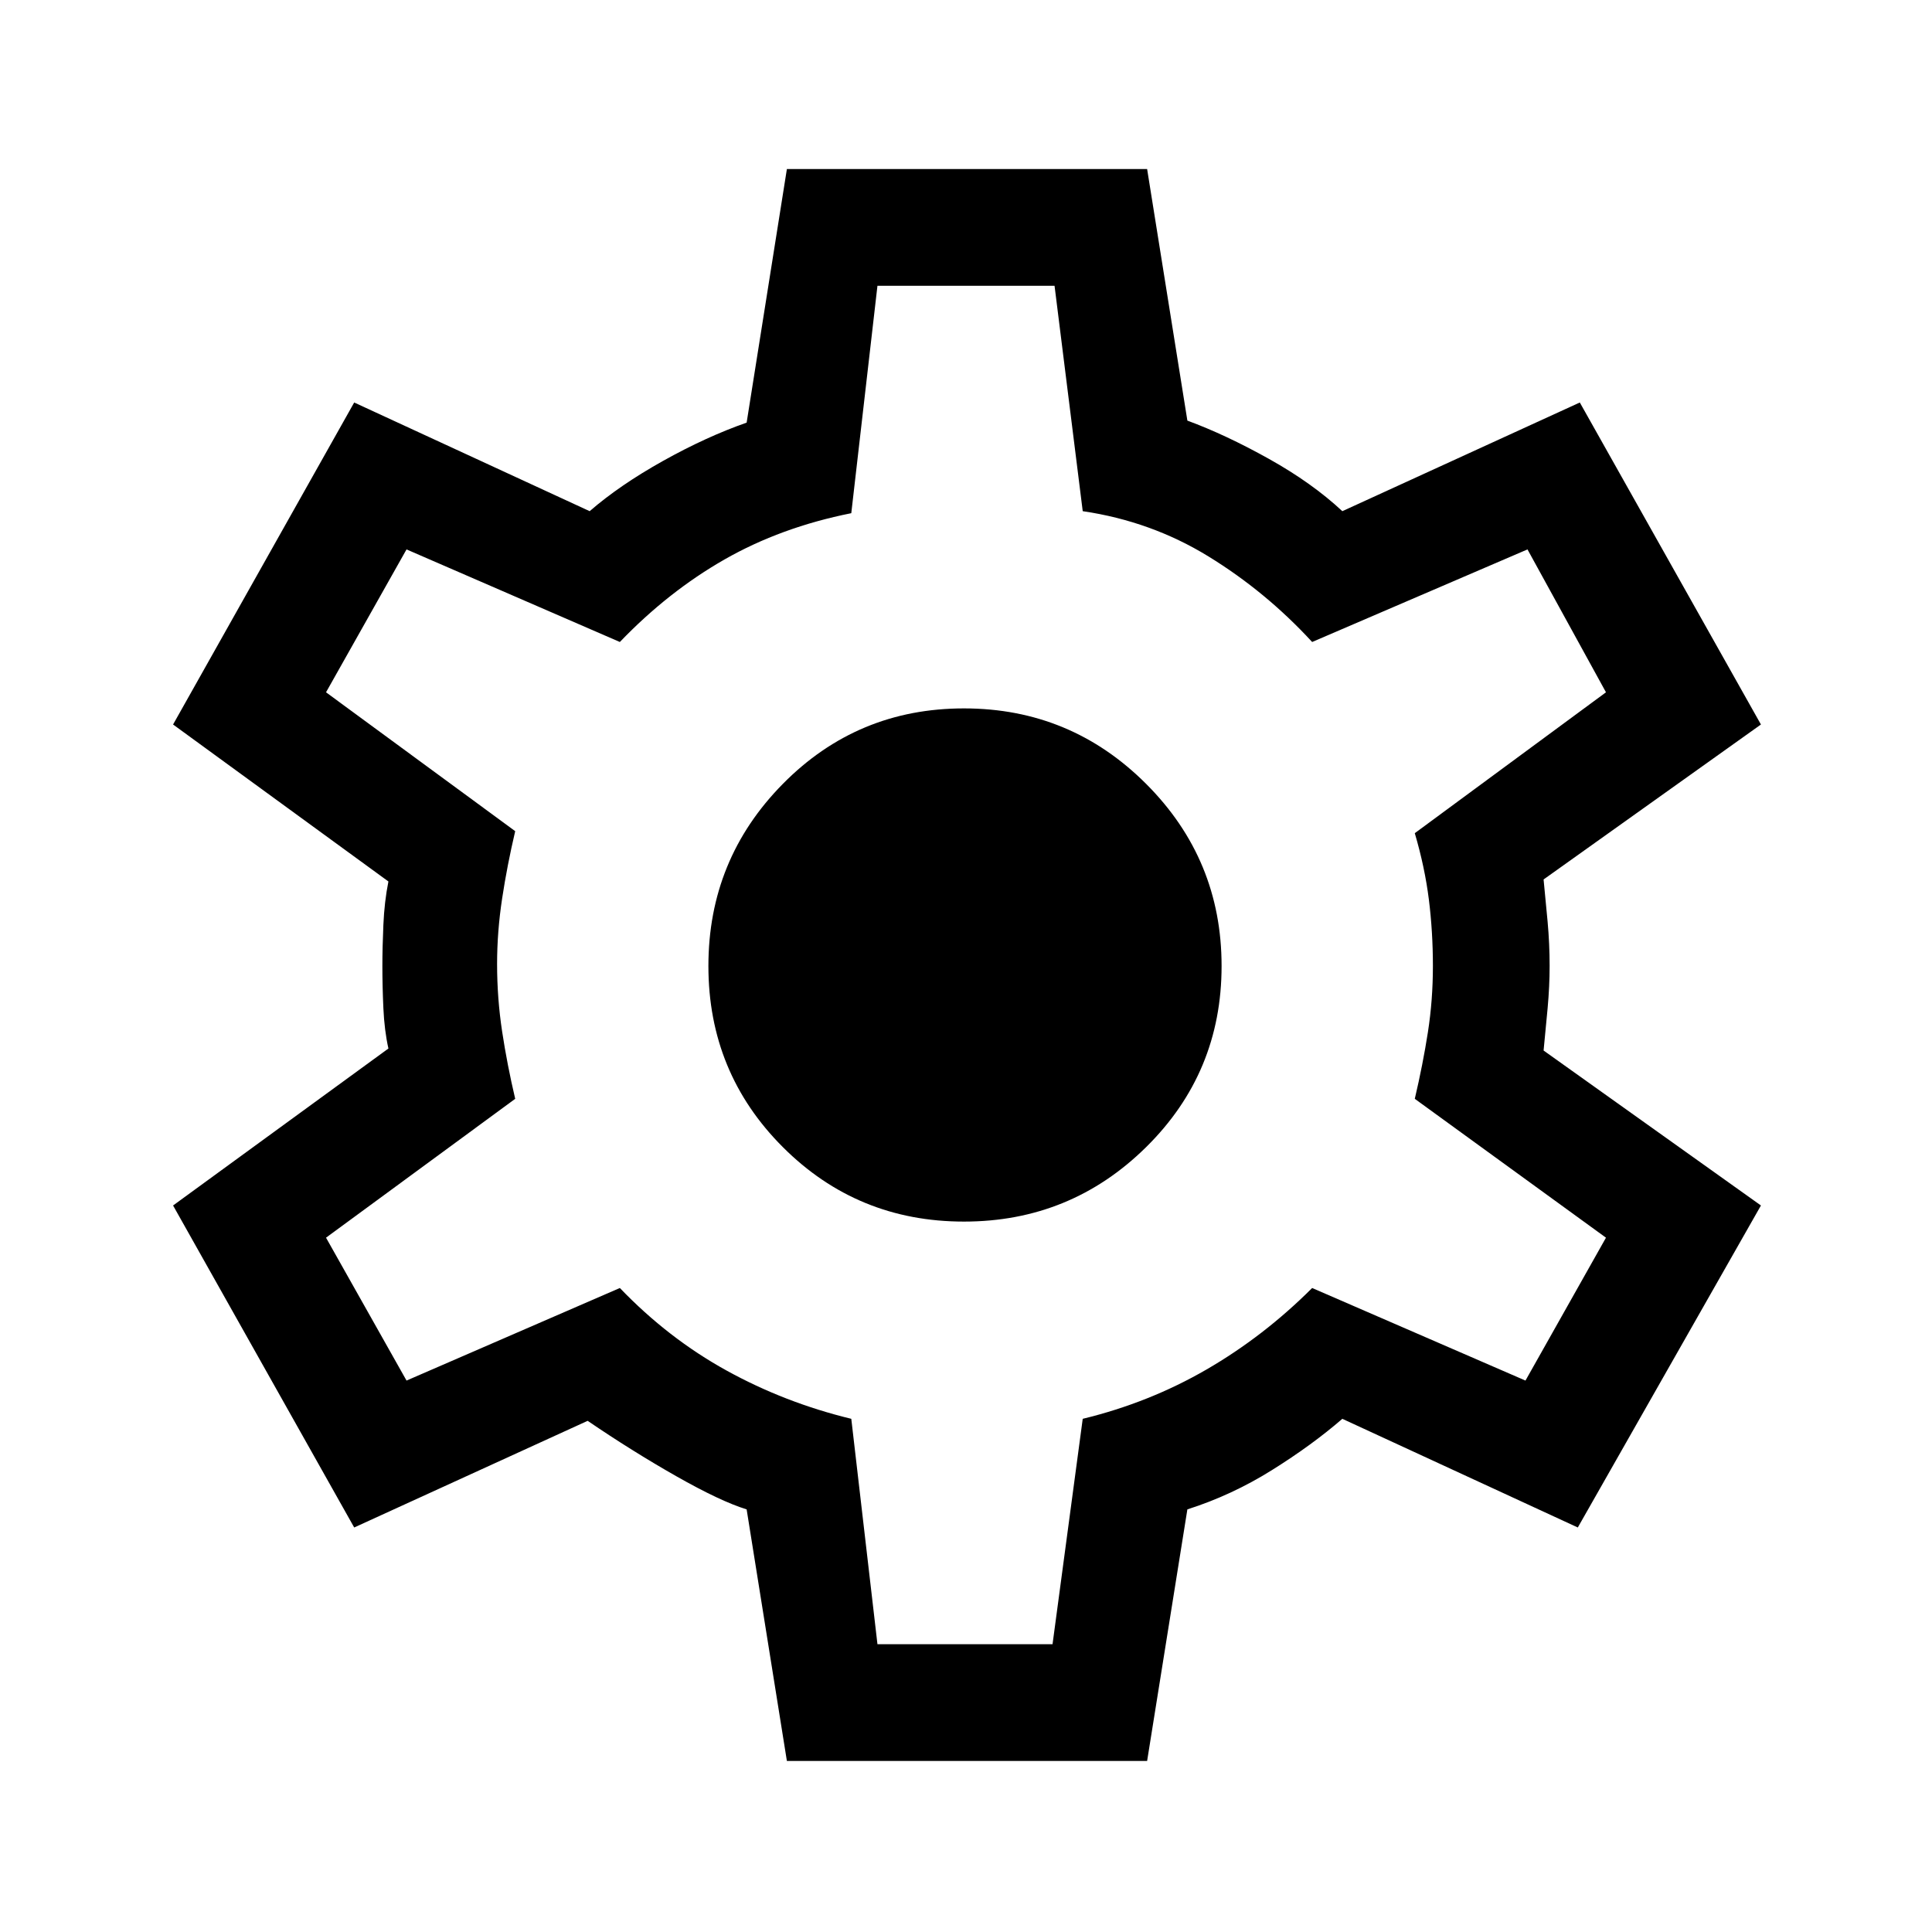 <svg xmlns="http://www.w3.org/2000/svg" height="48" width="48"><path d="M19.55 43.75 18.55 37.5Q17.9 37.3 16.8 36.675Q15.7 36.05 14.6 35.3L8.8 37.95L4.3 29.95L9.65 26.05Q9.55 25.6 9.525 25.05Q9.5 24.5 9.5 24Q9.5 23.55 9.525 22.975Q9.55 22.4 9.65 21.9L4.3 18L8.8 10L14.65 12.7Q15.4 12.05 16.475 11.45Q17.55 10.85 18.55 10.5L19.55 4.2H28.5L29.5 10.45Q30.45 10.8 31.525 11.4Q32.6 12 33.35 12.7L39.25 10L43.75 18L38.35 21.85Q38.4 22.35 38.45 22.9Q38.5 23.45 38.5 24Q38.5 24.5 38.45 25.05Q38.4 25.6 38.35 26.1L43.75 29.95L39.2 37.95L33.35 35.25Q32.6 35.9 31.6 36.525Q30.6 37.15 29.5 37.5L28.5 43.75ZM23.95 30.35Q26.6 30.35 28.475 28.5Q30.35 26.65 30.35 24Q30.35 21.35 28.475 19.475Q26.6 17.6 23.95 17.6Q21.3 17.6 19.45 19.475Q17.6 21.35 17.6 24Q17.6 26.65 19.45 28.5Q21.3 30.35 23.95 30.35ZM24 23.95Q24 23.95 24 23.95Q24 23.95 24 23.95Q24 23.95 24 23.95Q24 23.95 24 23.95Q24 23.95 24 23.95Q24 23.95 24 23.95Q24 23.95 24 23.95Q24 23.95 24 23.95Q24 23.95 24 23.95Q24 23.95 24 23.95Q24 23.95 24 23.95Q24 23.95 24 23.95Q24 23.95 24 23.95Q24 23.95 24 23.95Q24 23.95 24 23.95Q24 23.95 24 23.95ZM21.8 40.85H26.15L26.9 35.25Q28.55 34.85 29.975 34.025Q31.4 33.2 32.6 32L37.9 34.3L39.9 30.75L35.15 27.3Q35.35 26.45 35.475 25.65Q35.6 24.85 35.6 24Q35.6 23.15 35.5 22.35Q35.4 21.55 35.15 20.7L39.9 17.2L37.95 13.65L32.6 15.95Q31.45 14.7 30.025 13.825Q28.6 12.95 26.9 12.7L26.2 7.1H21.8L21.15 12.75Q19.4 13.1 18 13.9Q16.6 14.7 15.4 15.95L10.1 13.65L8.1 17.2L12.8 20.65Q12.6 21.5 12.475 22.325Q12.35 23.15 12.35 23.95Q12.35 24.8 12.475 25.625Q12.6 26.45 12.8 27.3L8.1 30.75L10.1 34.3L15.4 32Q16.6 33.25 18.05 34.05Q19.5 34.85 21.15 35.25Z"/></svg>